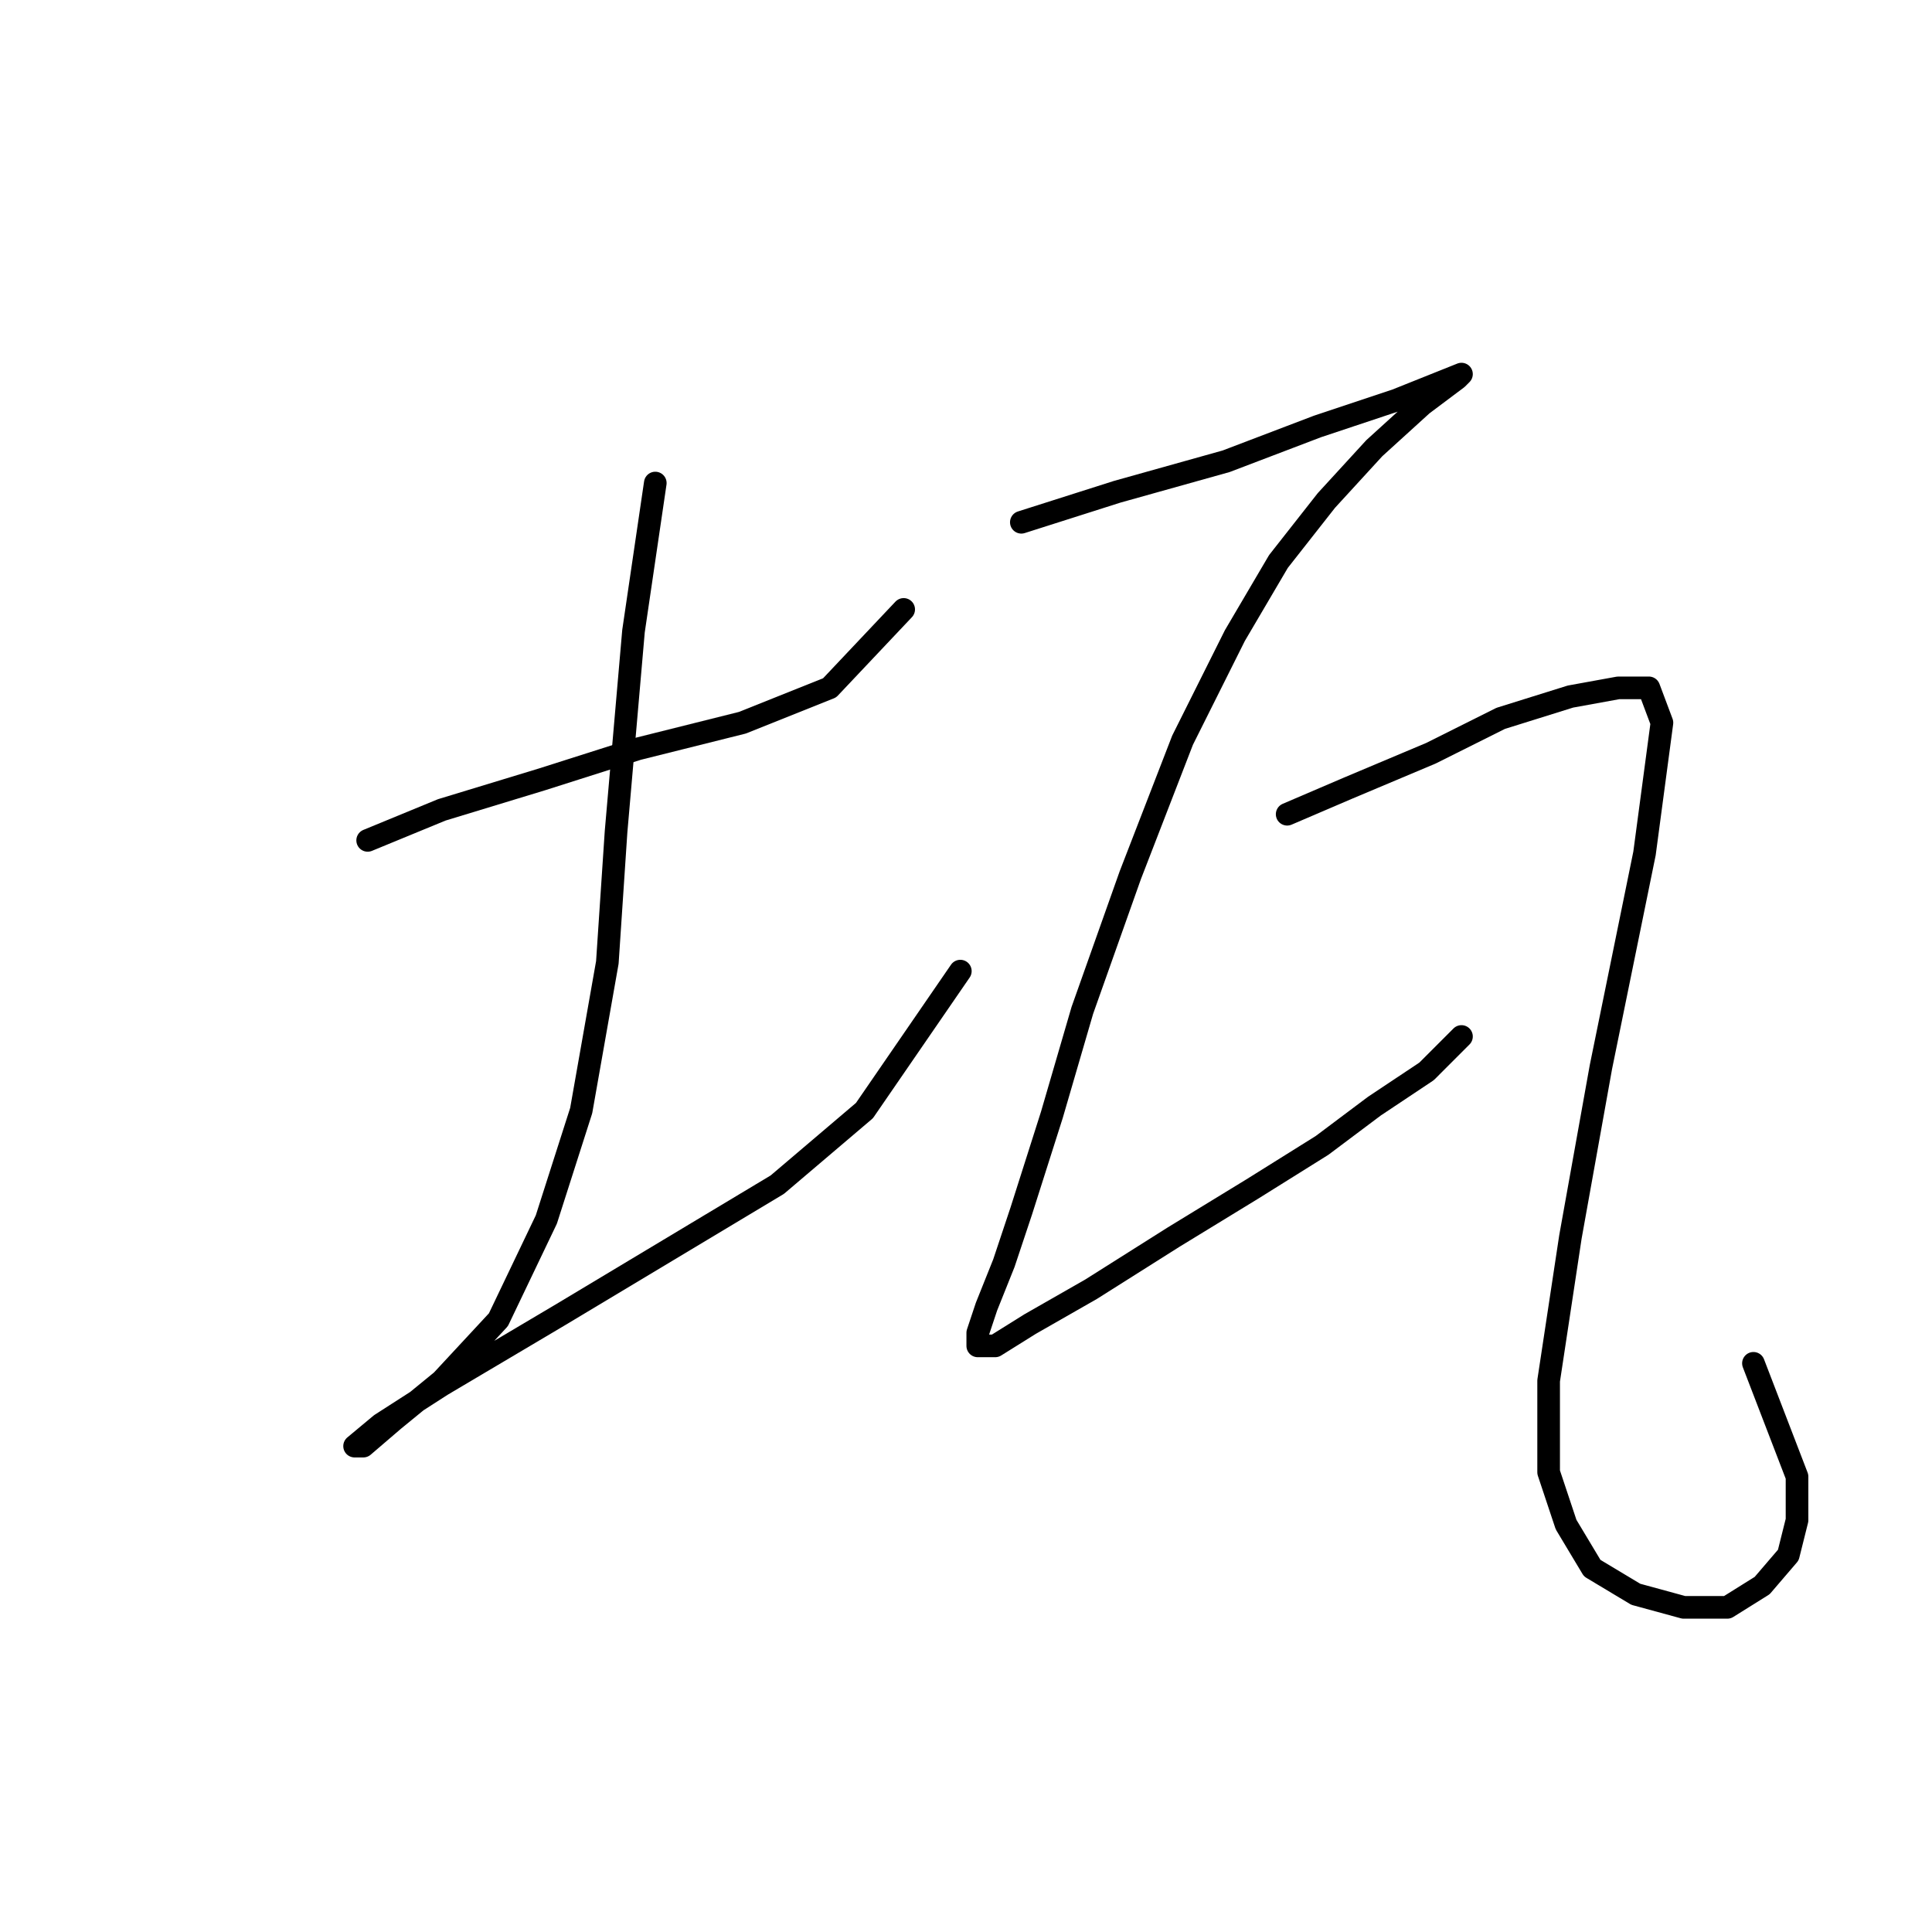 <?xml version="1.0" standalone="no"?>
    <svg width="256" height="256" xmlns="http://www.w3.org/2000/svg" version="1.1">
    <polyline stroke="black" stroke-width="3" stroke-linecap="round" fill="transparent" stroke-linejoin="round" points="48.718 111.355 58.535 107.313 71.815 103.271 84.519 99.229 98.377 95.764 109.926 91.145 119.742 80.751 119.742 80.751 " />
        <polyline stroke="black" stroke-width="3" stroke-linecap="round" fill="transparent" stroke-linejoin="round" points="86.829 64.006 83.941 83.638 81.632 110.2 80.477 127.523 77.012 147.156 72.393 161.591 66.041 174.872 58.535 182.956 52.183 188.153 48.141 191.618 46.986 191.618 50.451 188.731 58.535 183.534 74.125 174.295 88.561 165.633 102.997 156.972 114.545 147.156 127.249 128.678 127.249 128.678 " />
        <polyline stroke="black" stroke-width="3" stroke-linecap="round" fill="transparent" stroke-linejoin="round" points="135.333 69.203 148.036 65.161 162.472 61.119 174.598 56.499 184.992 53.035 190.766 50.725 193.653 49.57 193.076 50.147 188.456 53.612 182.104 59.386 175.753 66.315 169.401 74.399 163.627 84.216 156.698 98.074 149.768 115.974 143.417 133.875 139.375 147.733 135.333 160.436 133.023 167.366 130.713 173.14 129.558 176.605 129.558 178.337 131.868 178.337 136.488 175.45 144.572 170.83 155.543 163.901 165.937 157.549 175.175 151.775 182.104 146.578 189.034 141.959 193.653 137.339 193.653 137.339 " />
        <polyline stroke="black" stroke-width="3" stroke-linecap="round" fill="transparent" stroke-linejoin="round" points="170.556 107.89 178.64 104.426 189.611 99.806 198.85 95.187 208.089 92.3 214.441 91.145 218.483 91.145 220.215 95.764 217.905 113.087 212.131 141.381 208.089 163.901 205.202 182.956 205.202 195.082 207.511 202.011 210.976 207.786 216.75 211.25 223.102 212.983 228.876 212.983 233.496 210.095 236.96 206.053 238.115 201.434 238.115 195.66 232.341 180.647 232.341 180.647 " />
        </svg>